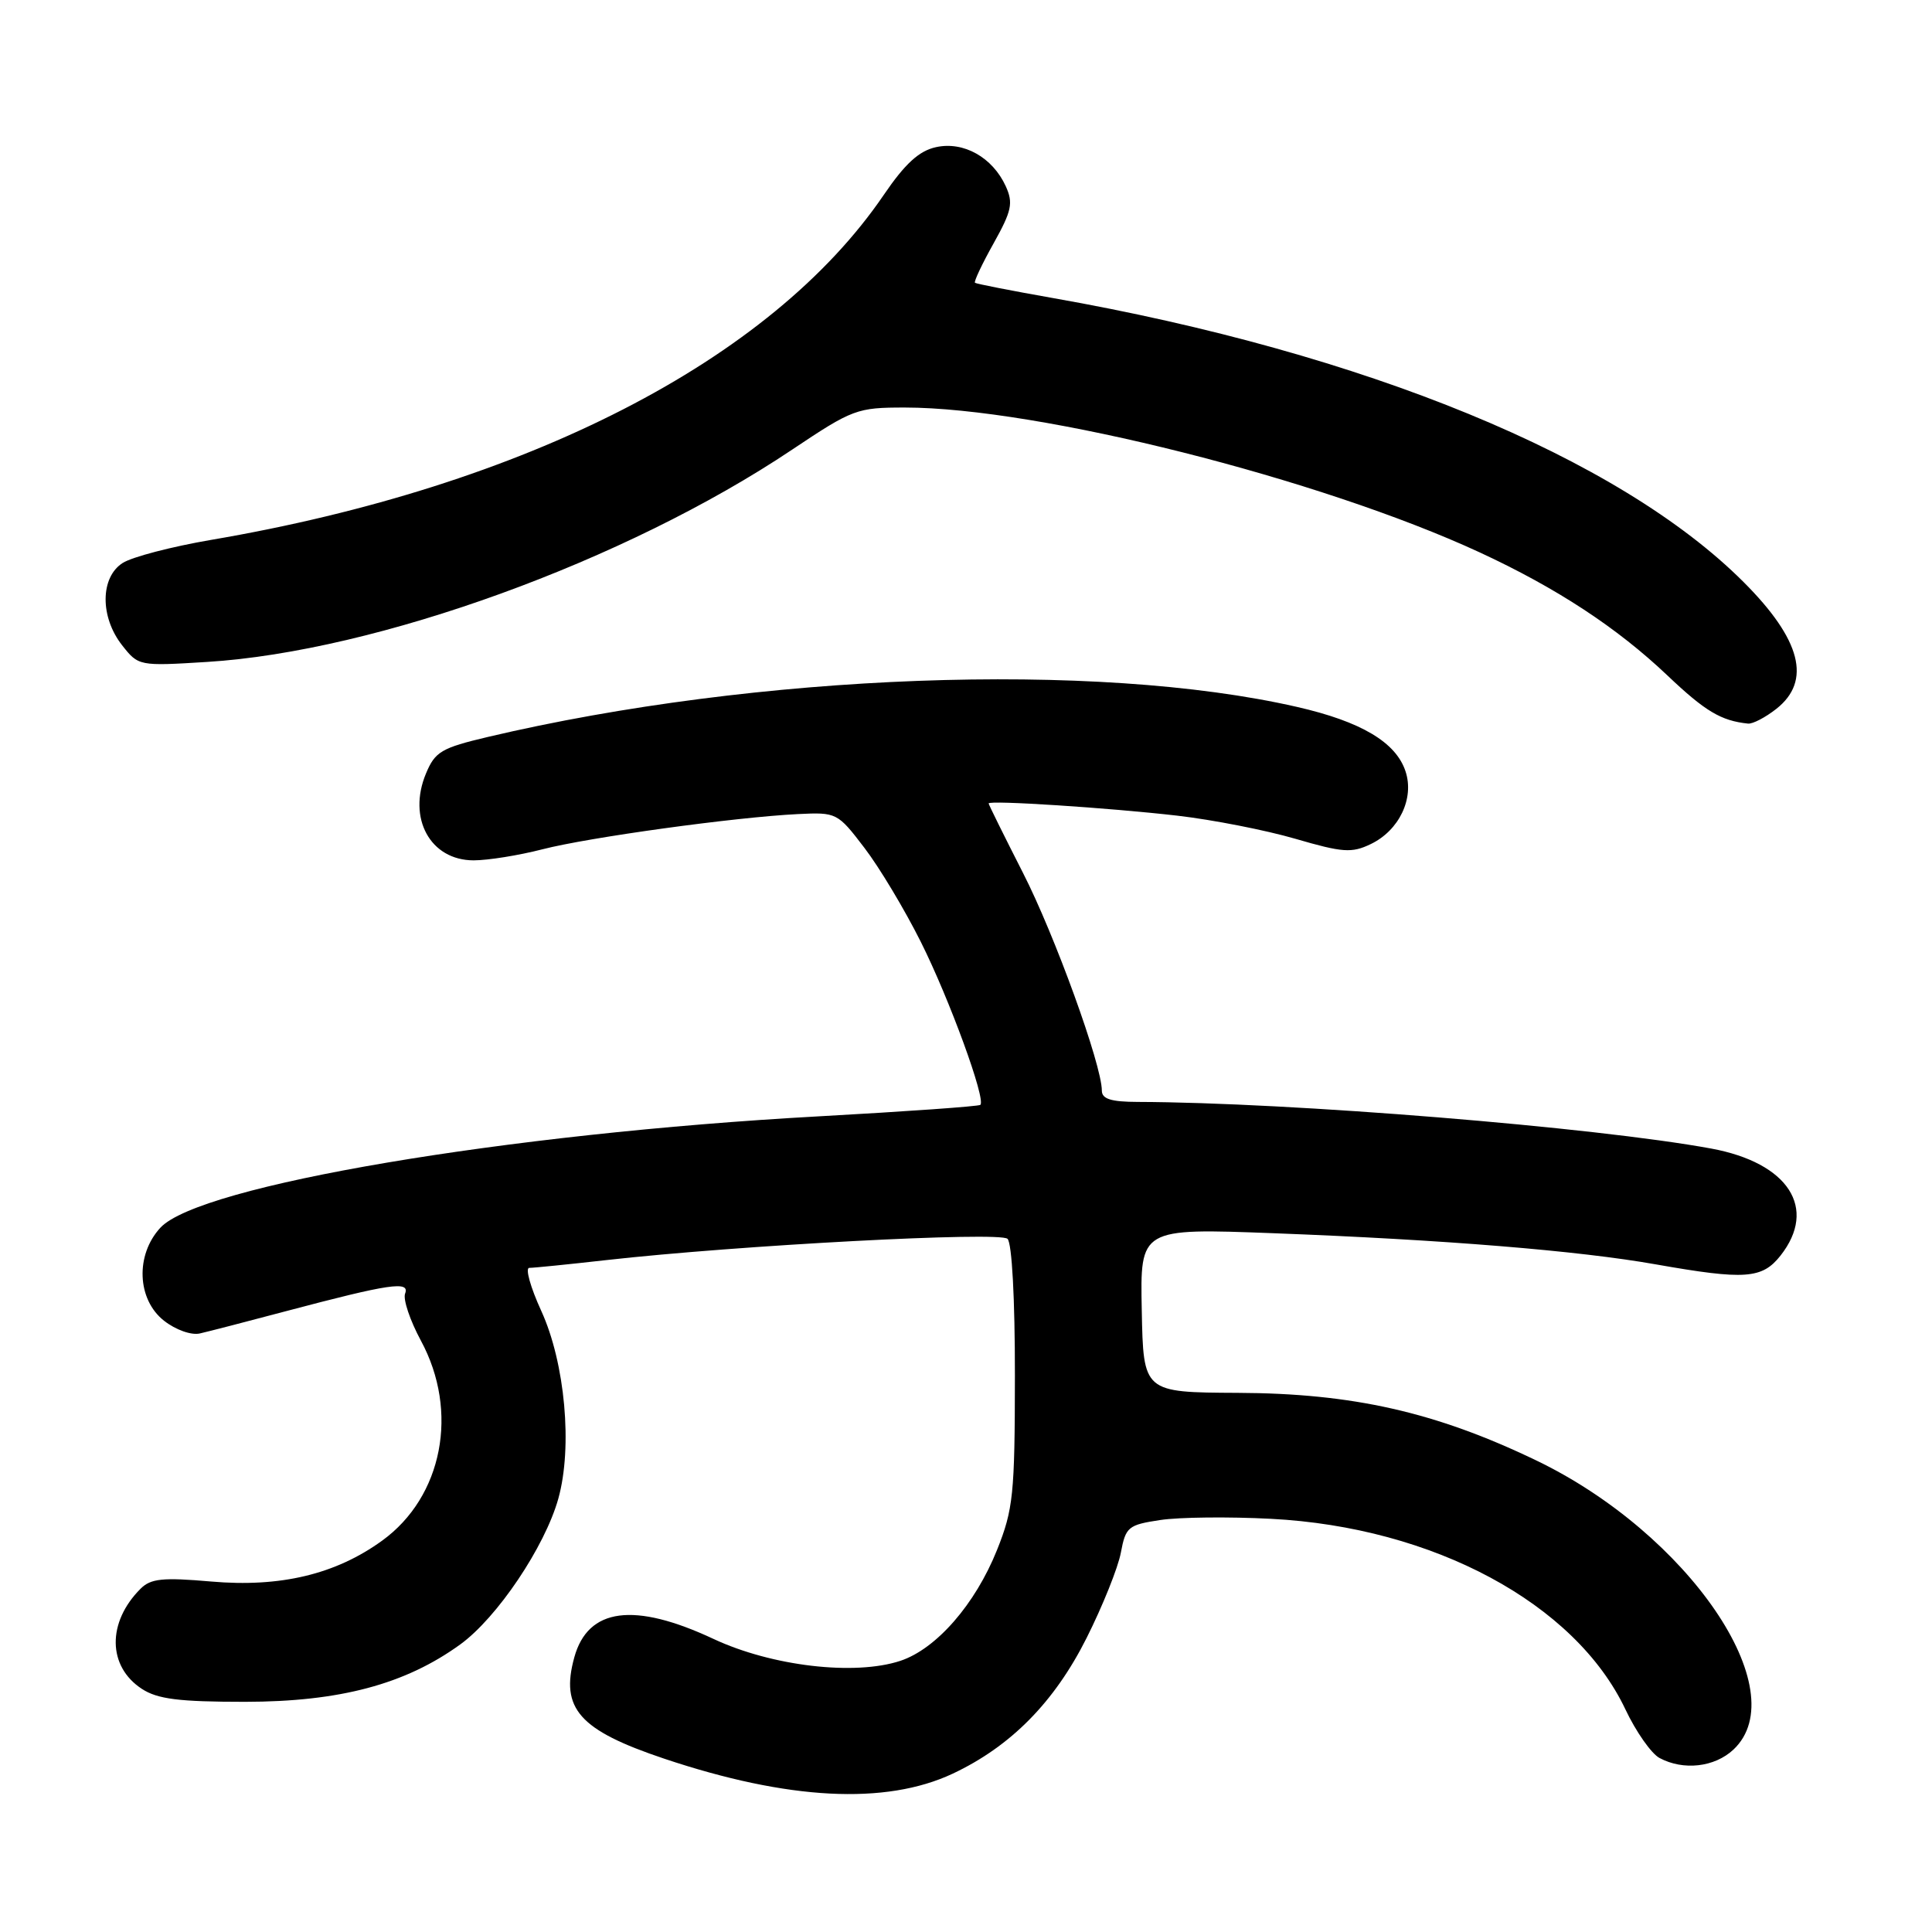 <?xml version="1.0" encoding="UTF-8" standalone="no"?>
<!DOCTYPE svg PUBLIC "-//W3C//DTD SVG 1.1//EN" "http://www.w3.org/Graphics/SVG/1.1/DTD/svg11.dtd" >
<svg xmlns="http://www.w3.org/2000/svg" xmlns:xlink="http://www.w3.org/1999/xlink" version="1.1" viewBox="0 0 256 256">
 <g >
 <path fill="currentColor"
d=" M 126.24 235.02 C 133.93 231.40 139.70 225.56 143.98 217.04 C 146.10 212.82 148.15 207.72 148.52 205.73 C 149.16 202.32 149.49 202.05 153.75 201.41 C 156.25 201.03 162.84 200.96 168.40 201.25 C 189.93 202.36 208.72 212.46 215.37 226.49 C 216.77 229.46 218.81 232.36 219.89 232.94 C 223.06 234.64 227.19 234.17 229.69 231.83 C 237.95 224.06 223.69 203.17 203.51 193.49 C 190.23 187.11 179.24 184.62 164.00 184.56 C 151.50 184.50 151.50 184.50 151.29 173.62 C 151.07 162.74 151.07 162.74 168.79 163.41 C 191.36 164.27 209.18 165.72 219.43 167.54 C 231.23 169.62 233.49 169.46 235.93 166.37 C 240.87 160.09 236.97 154.08 226.75 152.19 C 211.32 149.35 170.99 146.07 150.75 146.01 C 147.22 146.00 146.00 145.62 146.00 144.51 C 146.00 141.13 139.76 123.89 135.53 115.62 C 133.04 110.73 131.00 106.61 131.00 106.46 C 131.00 106.00 146.98 107.04 156.00 108.08 C 160.68 108.62 167.71 110.00 171.63 111.14 C 177.90 112.97 179.11 113.06 181.62 111.85 C 185.39 110.05 187.43 105.79 186.24 102.21 C 184.97 98.35 180.35 95.61 171.86 93.67 C 145.22 87.57 100.31 89.24 64.64 97.65 C 58.50 99.10 57.65 99.60 56.45 102.48 C 53.96 108.42 57.02 114.00 62.76 114.00 C 64.66 114.00 68.75 113.34 71.86 112.54 C 78.02 110.95 97.41 108.28 105.72 107.87 C 110.86 107.62 110.98 107.68 114.55 112.36 C 116.54 114.96 119.89 120.56 122.01 124.80 C 125.82 132.41 130.67 145.70 129.90 146.40 C 129.68 146.60 120.05 147.28 108.50 147.92 C 67.06 150.20 26.42 157.08 21.25 162.68 C 17.92 166.28 18.15 172.19 21.73 175.00 C 23.27 176.21 25.34 176.95 26.48 176.69 C 27.59 176.44 32.77 175.10 38.00 173.71 C 51.63 170.10 54.33 169.70 53.68 171.40 C 53.38 172.16 54.33 174.97 55.77 177.64 C 60.85 187.03 58.66 198.33 50.64 204.14 C 44.48 208.61 37.15 210.36 27.98 209.56 C 21.55 209.00 19.98 209.16 18.62 210.52 C 14.17 214.97 14.25 220.81 18.79 223.78 C 20.87 225.14 23.70 225.50 32.46 225.50 C 45.01 225.49 53.69 223.18 60.98 217.90 C 65.88 214.35 72.19 204.97 73.98 198.58 C 75.89 191.74 74.88 180.61 71.72 173.70 C 70.28 170.56 69.57 168.00 70.13 168.00 C 70.70 168.00 75.29 167.54 80.33 166.97 C 97.86 165.00 132.46 163.16 133.50 164.15 C 134.09 164.71 134.49 172.11 134.48 182.30 C 134.47 198.01 134.26 200.01 132.11 205.38 C 129.23 212.57 124.07 218.49 119.30 220.07 C 113.24 222.07 102.26 220.78 94.53 217.16 C 84.02 212.24 77.91 213.05 76.10 219.60 C 74.22 226.40 76.76 229.26 88.00 233.03 C 104.41 238.53 117.34 239.20 126.24 235.02 Z  M 235.37 93.93 C 240.07 90.23 238.66 84.75 231.04 77.13 C 214.51 60.60 180.92 46.79 139.50 39.49 C 134.00 38.52 129.36 37.61 129.19 37.47 C 129.02 37.33 130.13 34.97 131.66 32.24 C 134.06 27.94 134.28 26.91 133.27 24.68 C 131.52 20.85 127.68 18.69 124.02 19.50 C 121.78 19.99 119.93 21.68 117.10 25.83 C 102.16 47.77 69.66 64.43 27.96 71.54 C 22.76 72.43 17.49 73.80 16.25 74.60 C 13.27 76.51 13.24 81.76 16.18 85.50 C 18.34 88.25 18.42 88.27 27.43 87.71 C 49.89 86.32 82.92 74.34 104.96 59.58 C 112.99 54.21 113.55 54.00 119.90 54.00 C 137.61 54.01 174.96 63.43 196.06 73.19 C 206.27 77.92 214.26 83.16 220.94 89.50 C 225.94 94.25 228.05 95.51 231.62 95.88 C 232.23 95.95 233.92 95.07 235.37 93.93 Z "/>
</g>
</svg>